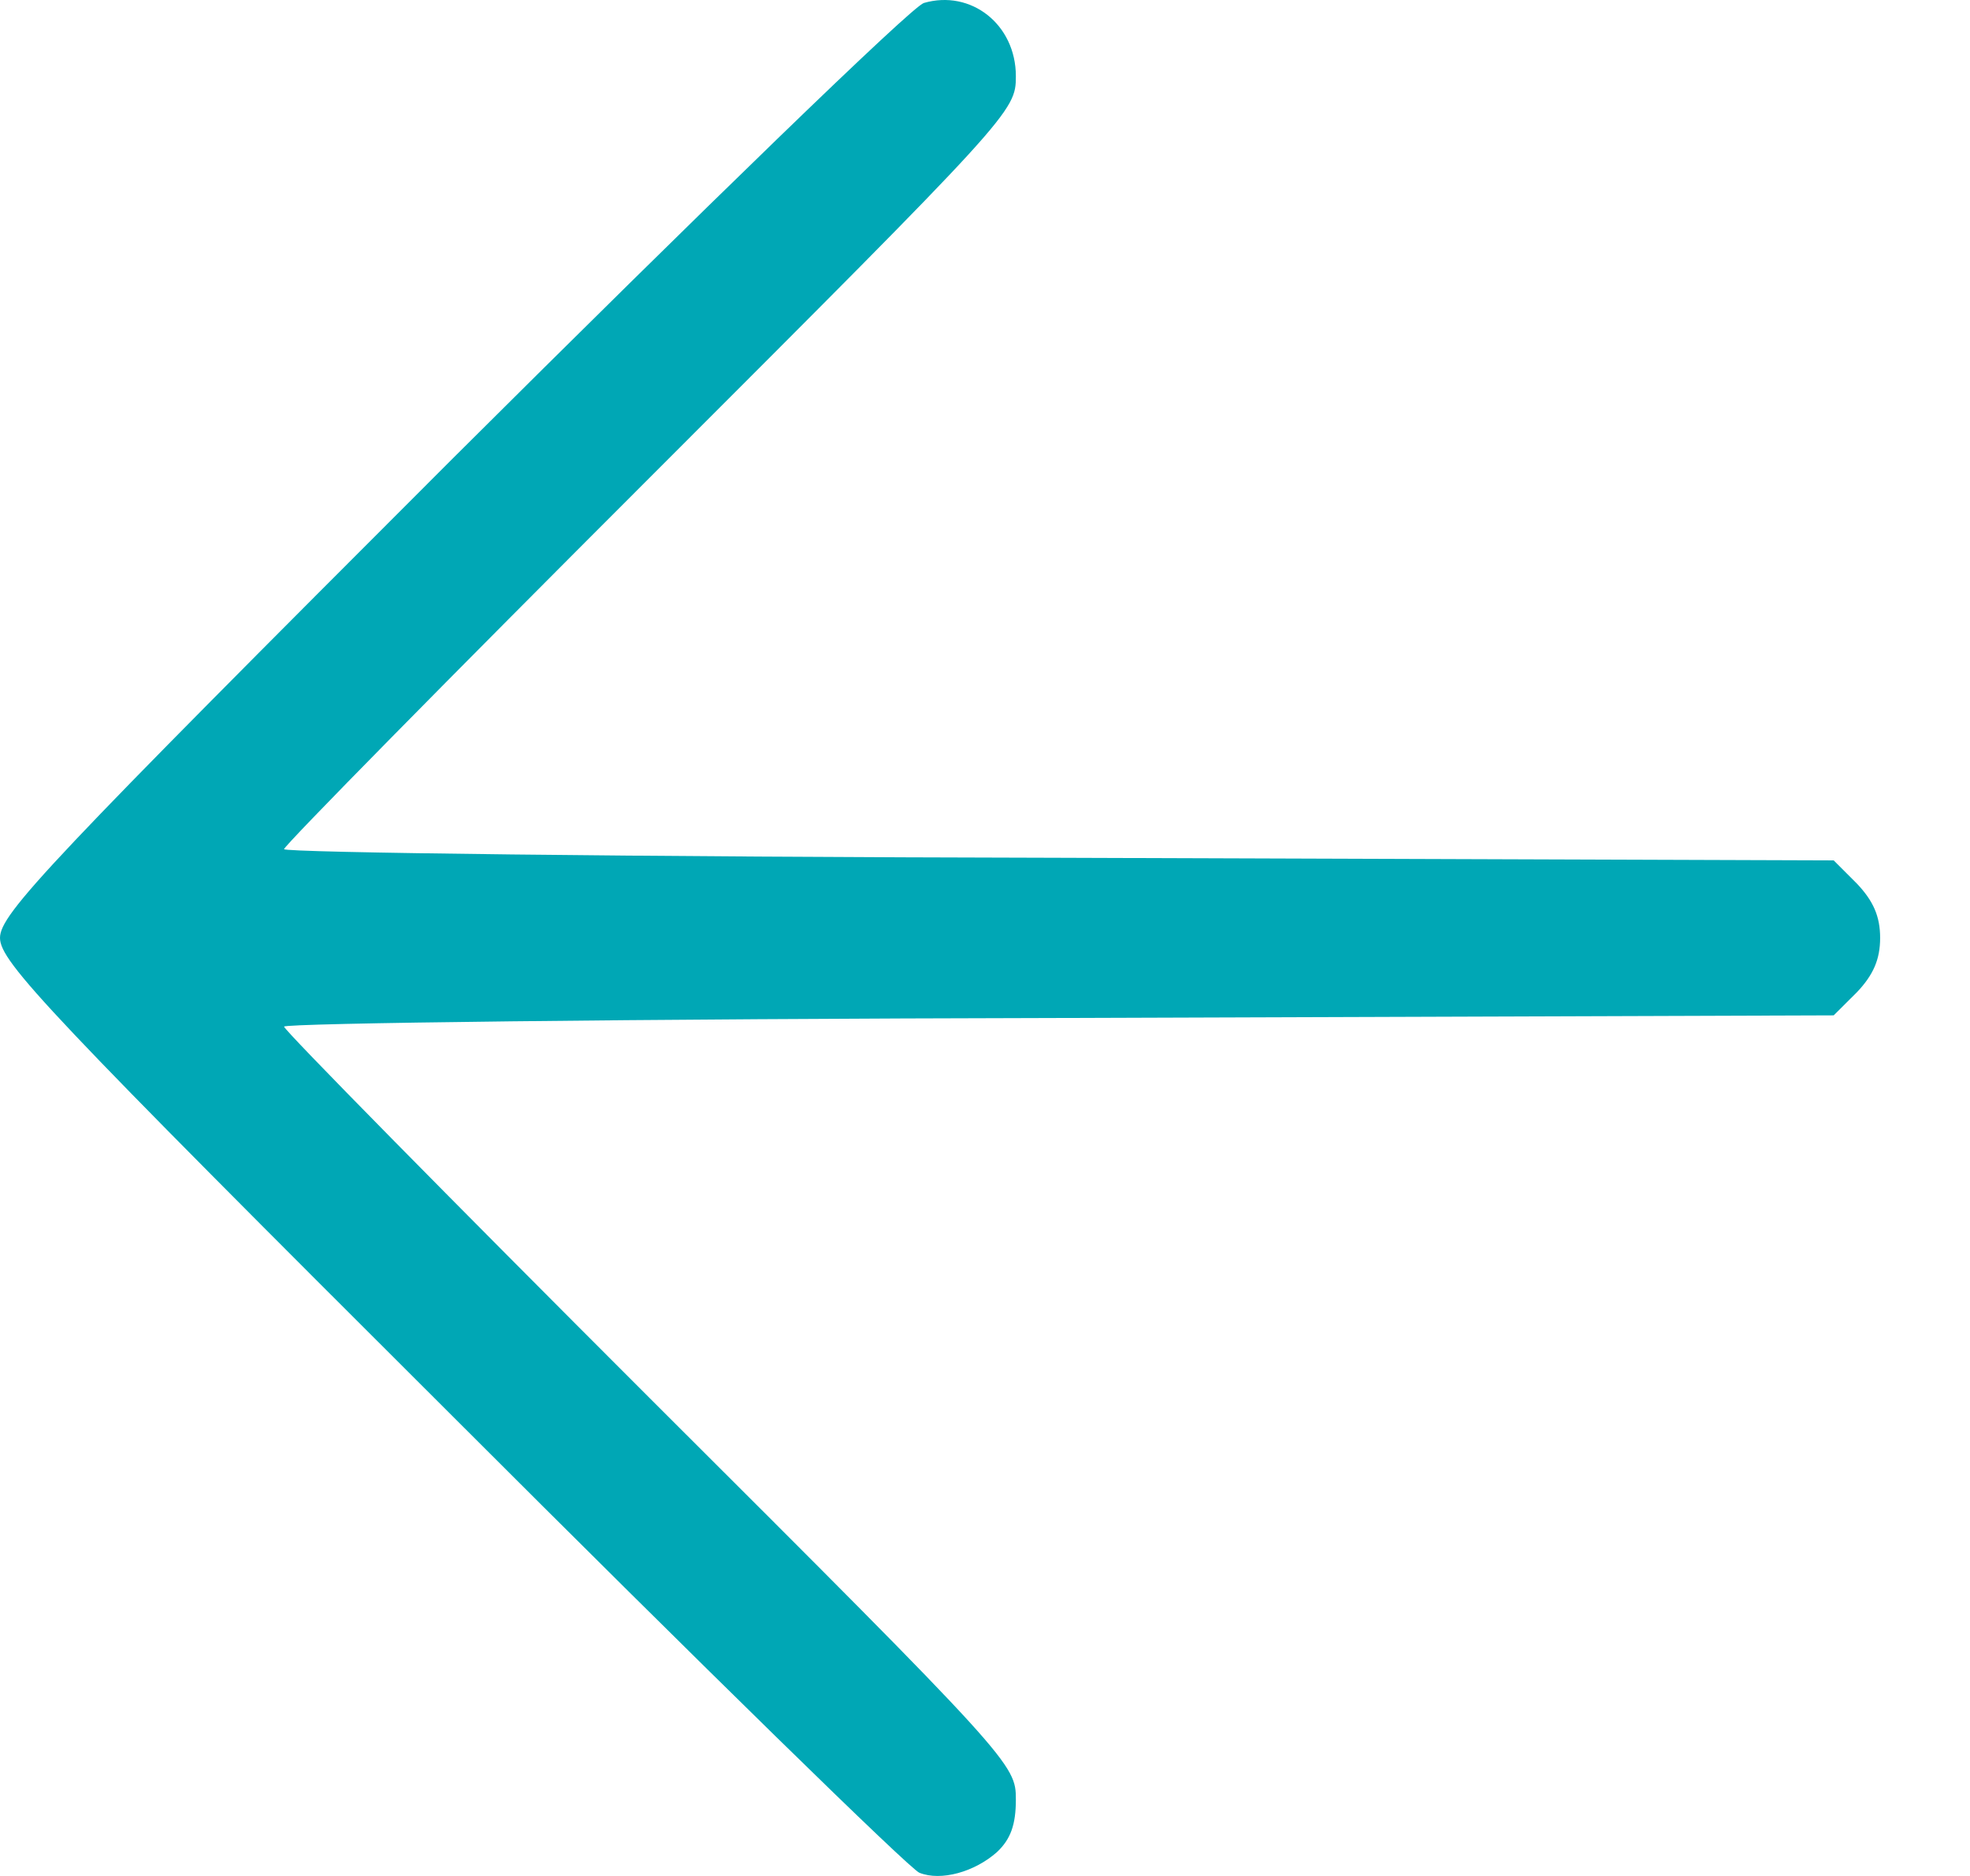 <svg width="21" height="20" viewBox="0 0 21 20" fill="none" xmlns="http://www.w3.org/2000/svg">
<path d="M9.847 0.033C9.729 0.06 7.471 2.253 4.818 4.896C0.514 9.201 0 9.742 0 9.999C0 10.256 0.514 10.798 4.818 15.092C7.47 17.745 9.71 19.938 9.801 19.966C10.031 20.058 10.389 19.957 10.627 19.746C10.774 19.608 10.829 19.452 10.829 19.186C10.829 18.81 10.802 18.773 6.929 14.909C4.781 12.762 3.028 10.982 3.028 10.945C3.028 10.908 6.745 10.862 11.287 10.853L19.547 10.825L19.795 10.578C19.969 10.394 20.042 10.229 20.042 9.999C20.042 9.769 19.969 9.605 19.795 9.421L19.547 9.173L11.287 9.145C6.745 9.136 3.028 9.09 3.028 9.053C3.028 9.016 4.781 7.236 6.929 5.089C10.792 1.225 10.829 1.188 10.829 0.812C10.829 0.261 10.351 -0.115 9.847 0.032L9.847 0.033Z" fill="#00A7B5"/>
</svg>
